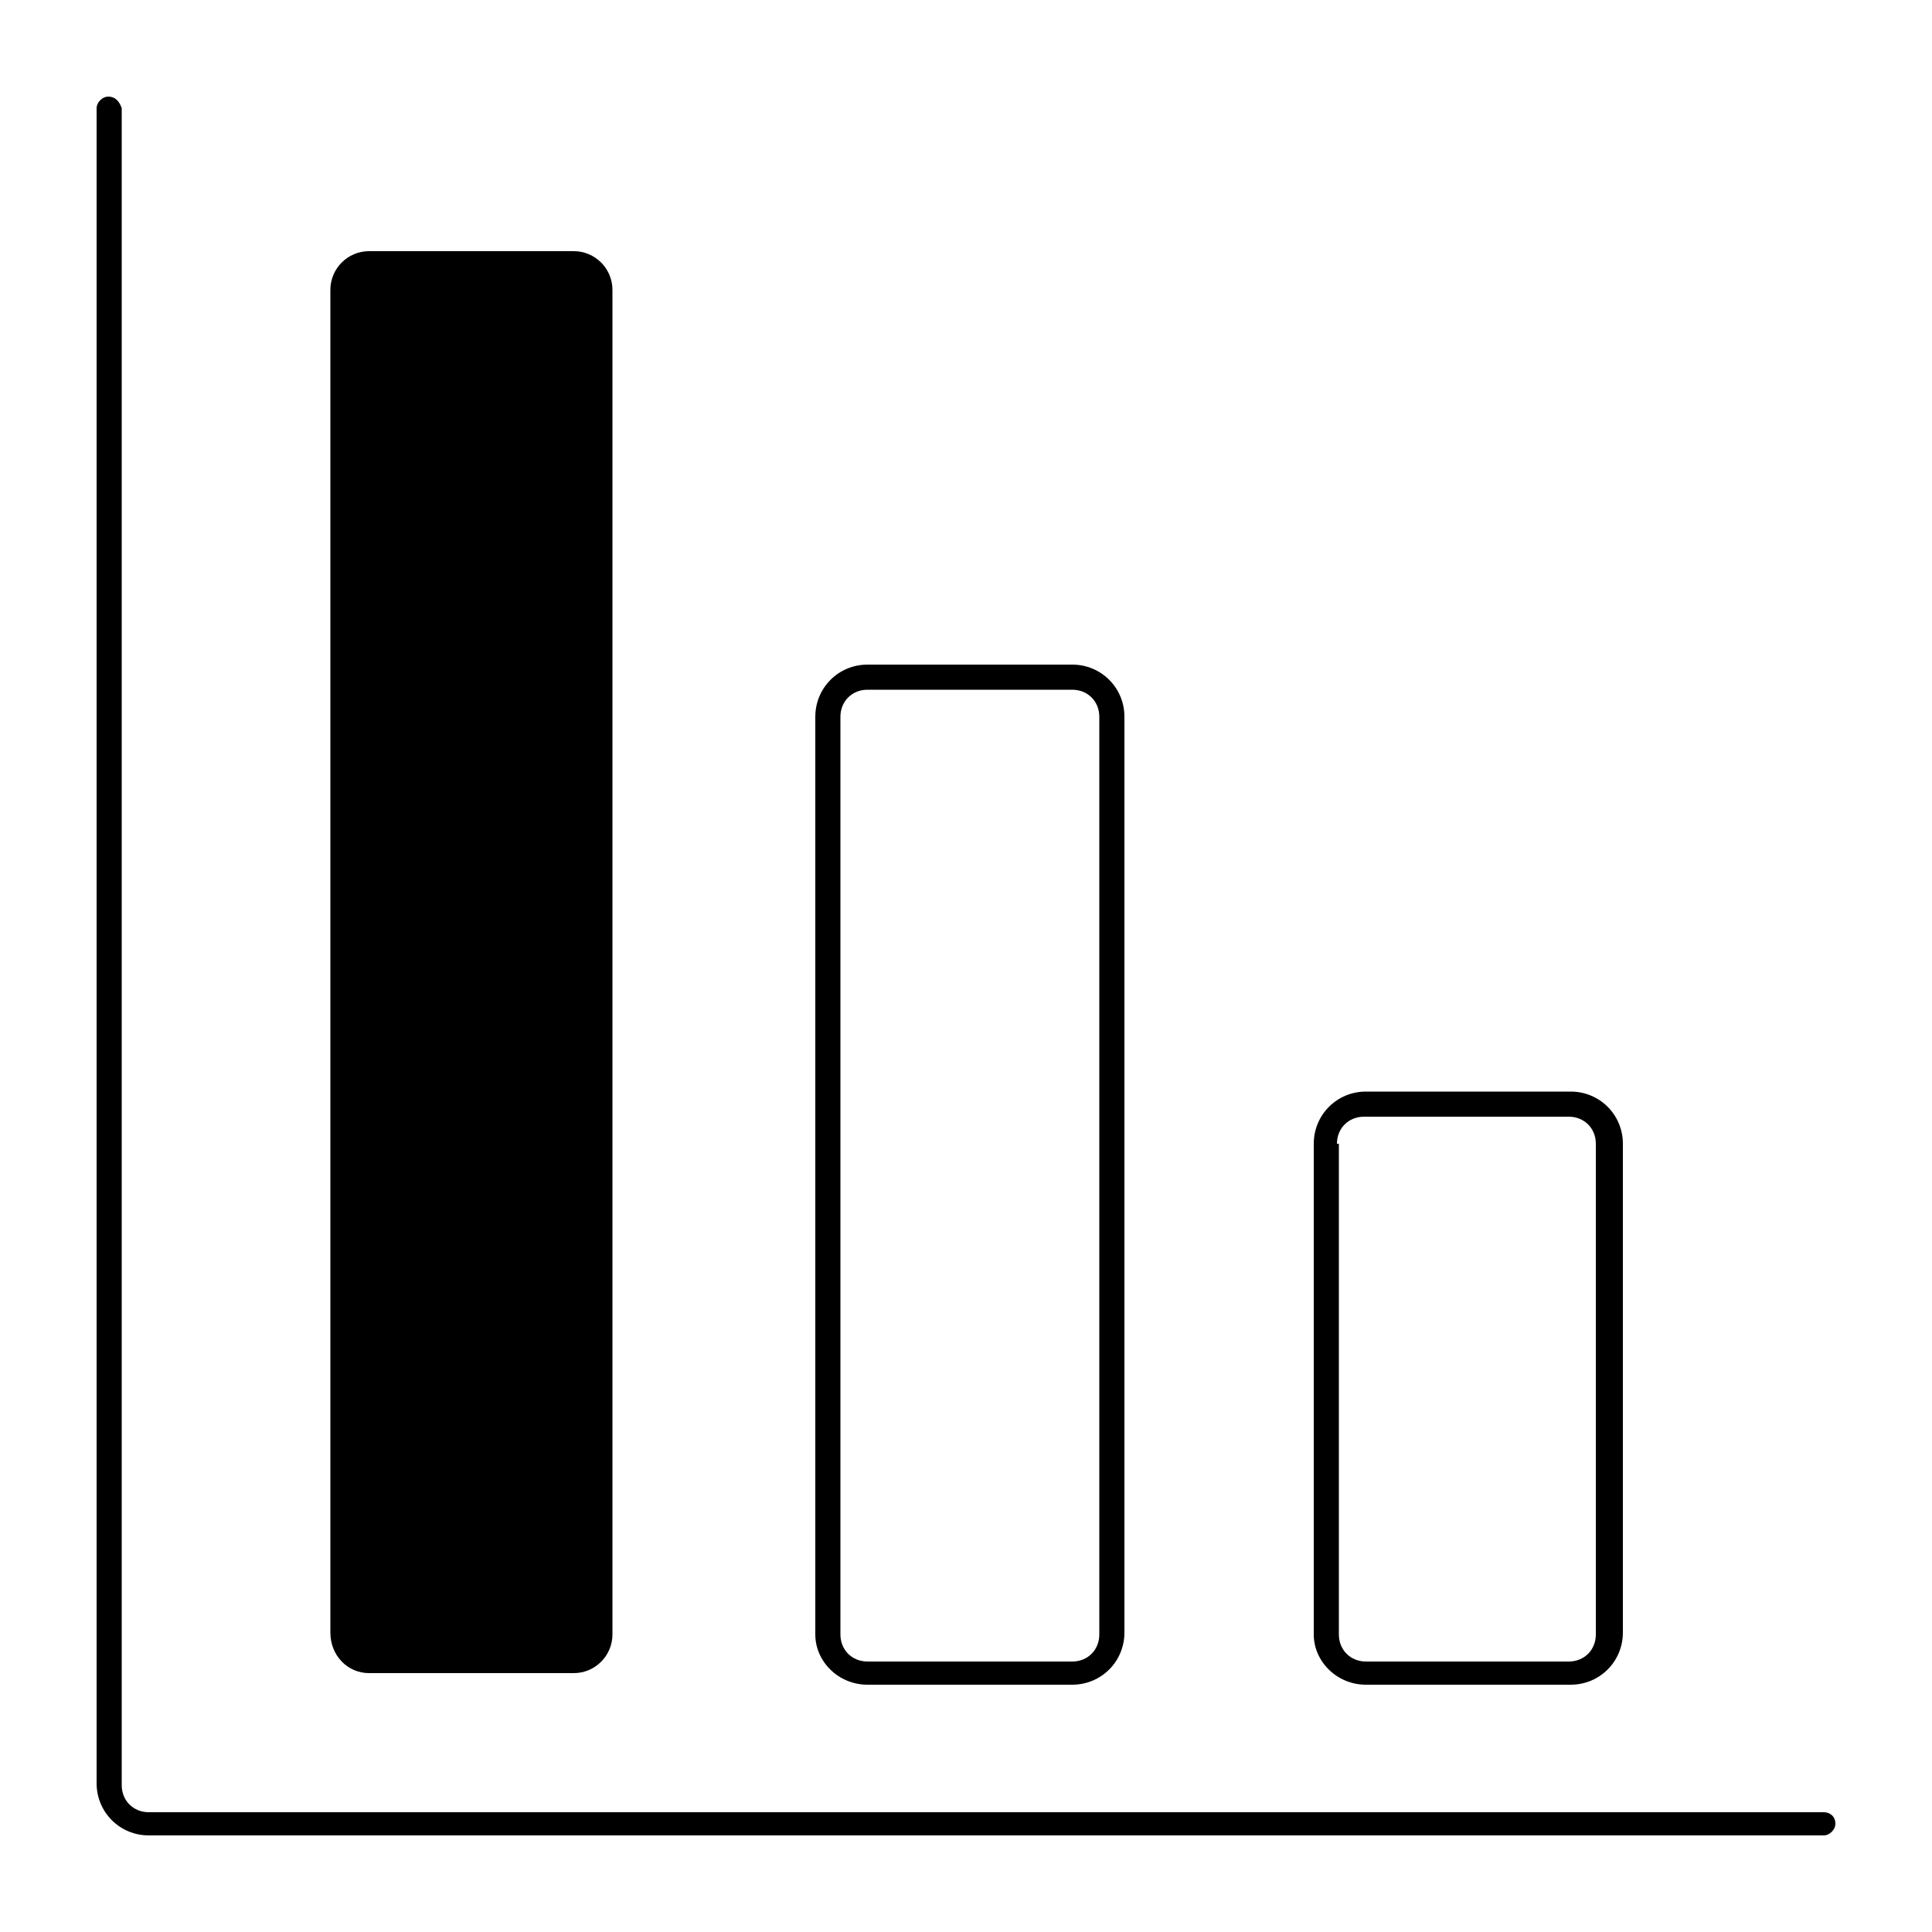 <?xml version="1.0" encoding="utf-8"?>
<!-- Generator: Adobe Illustrator 19.1.0, SVG Export Plug-In . SVG Version: 6.00 Build 0)  -->
<svg version="1.1" xmlns="http://www.w3.org/2000/svg" xmlns:xlink="http://www.w3.org/1999/xlink" x="0px" y="0px"
	 viewBox="0 0 100 100" style="enable-background:new 0 0 100 100;" xml:space="preserve">
<g id="Layer_1">
</g>
<g id="Layer_2">
	<g>
		<path d="M94.4,93.8H7.7c-0.8,0-1.4-0.6-1.4-1.4V5.6C6.2,5.3,6,5,5.6,5C5.3,5,5,5.3,5,5.6v86.7C5,93.8,6.2,95,7.7,95h86.7
			c0.3,0,0.6-0.3,0.6-0.6C95,94,94.7,93.8,94.4,93.8z"/>
		<path d="M19.1,86.6h10.6c1.1,0,2-0.9,2-2V15c0-1.1-0.9-2-2-2H19.1c-1.1,0-2,0.9-2,2v69.5C17.1,85.7,18,86.6,19.1,86.6z"/>
		<path d="M44.9,87.2h10.6c1.5,0,2.7-1.2,2.7-2.7V37.1c0-1.5-1.2-2.7-2.7-2.7H44.9c-1.5,0-2.7,1.2-2.7,2.7v47.5
			C42.2,86,43.4,87.2,44.9,87.2z M43.5,37.1c0-0.8,0.6-1.4,1.4-1.4h10.6c0.8,0,1.4,0.6,1.4,1.4v47.5c0,0.8-0.6,1.4-1.4,1.4H44.9
			c-0.8,0-1.4-0.6-1.4-1.4V37.1z"/>
		<path d="M70.7,87.2h10.6c1.5,0,2.7-1.2,2.7-2.7V59.2c0-1.5-1.2-2.7-2.7-2.7H70.7c-1.5,0-2.7,1.2-2.7,2.7v25.4
			C68,86,69.2,87.2,70.7,87.2z M69.2,59.2c0-0.8,0.6-1.4,1.4-1.4h10.6c0.8,0,1.4,0.6,1.4,1.4v25.4c0,0.8-0.6,1.4-1.4,1.4H70.7
			c-0.8,0-1.4-0.6-1.4-1.4V59.2z"/>
	</g>
</g>
</svg>
